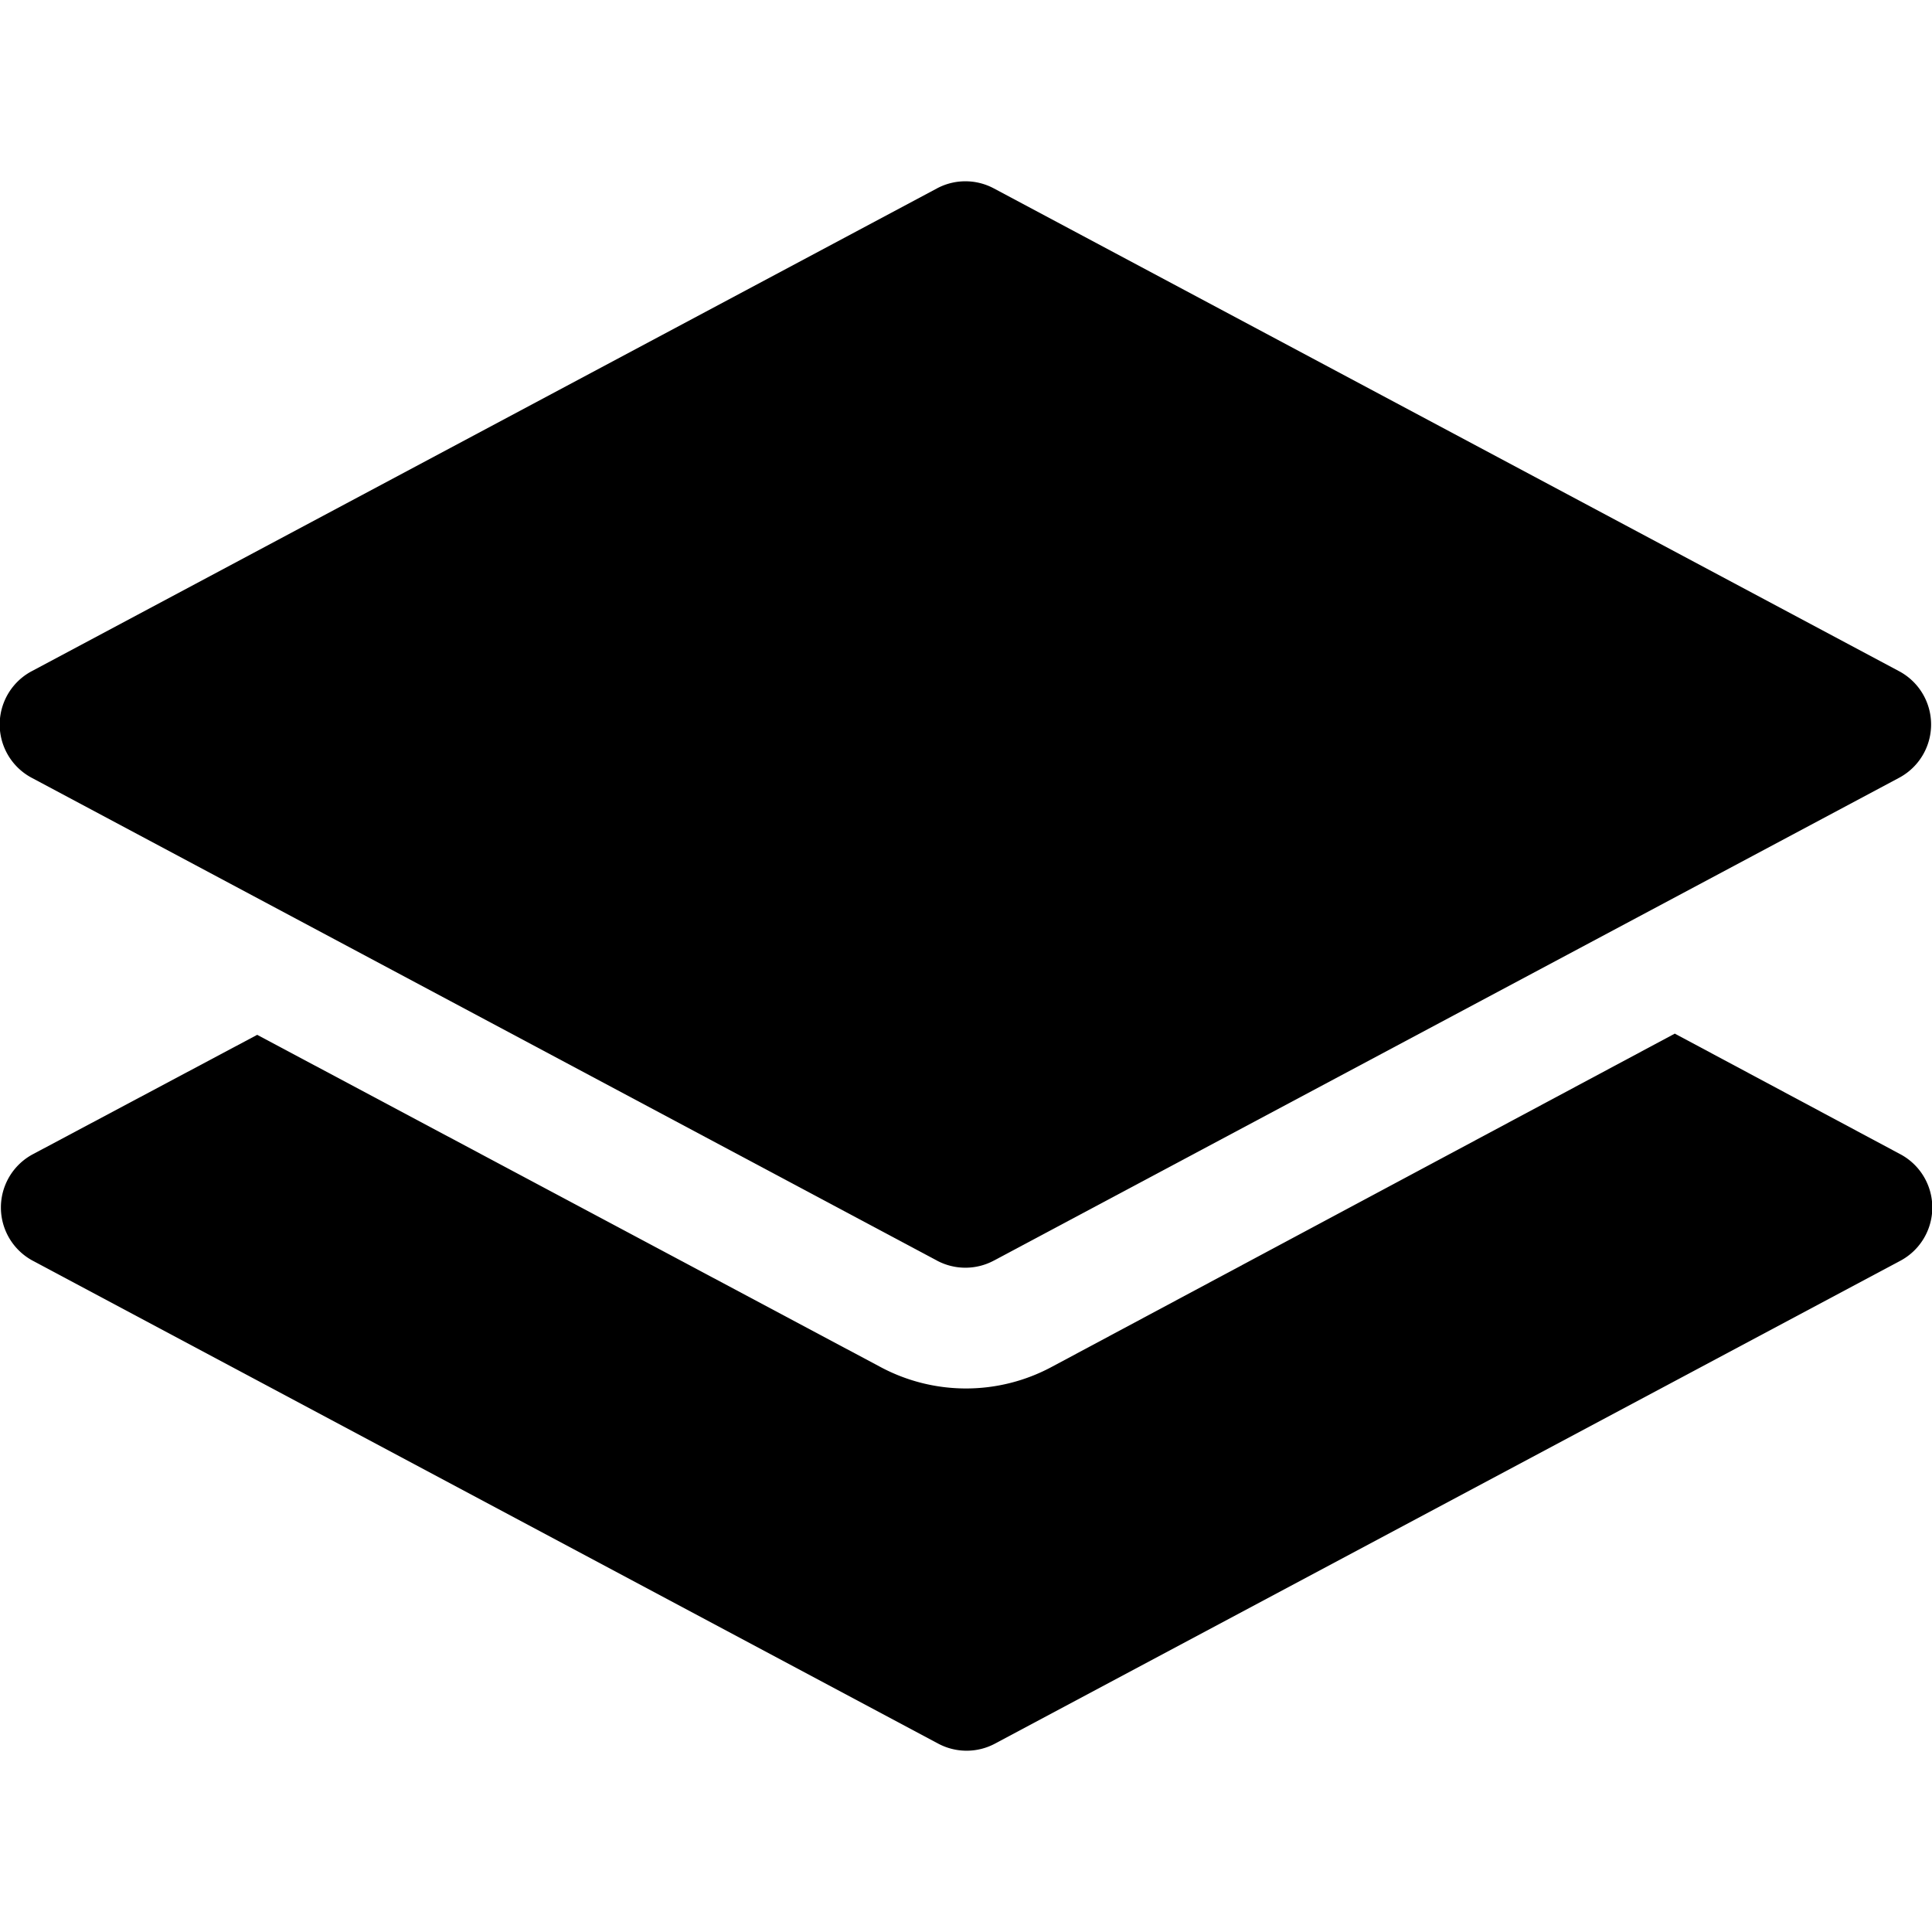 <svg xmlns="http://www.w3.org/2000/svg" viewBox="0 0 16 16"><path d="M7.76 1.56a.5.5 0 0 1 .47 0l7.5 4a.5.5 0 0 1 0 .88l-7.5 4a.5.5 0 0 1-.47 0l-7.5-4a.5.5 0 0 1 0-.88l7.5-4z"/><path d="m2.13 8.57-1.86.99a.5.5 0 0 0 0 .88l7.5 4a.5.5 0 0 0 .47 0l7.5-4a.5.5 0 0 0 0-.88l-1.87-1-5.16 2.76a1.5 1.5 0 0 1-1.42 0L2.13 8.57z"/></svg>